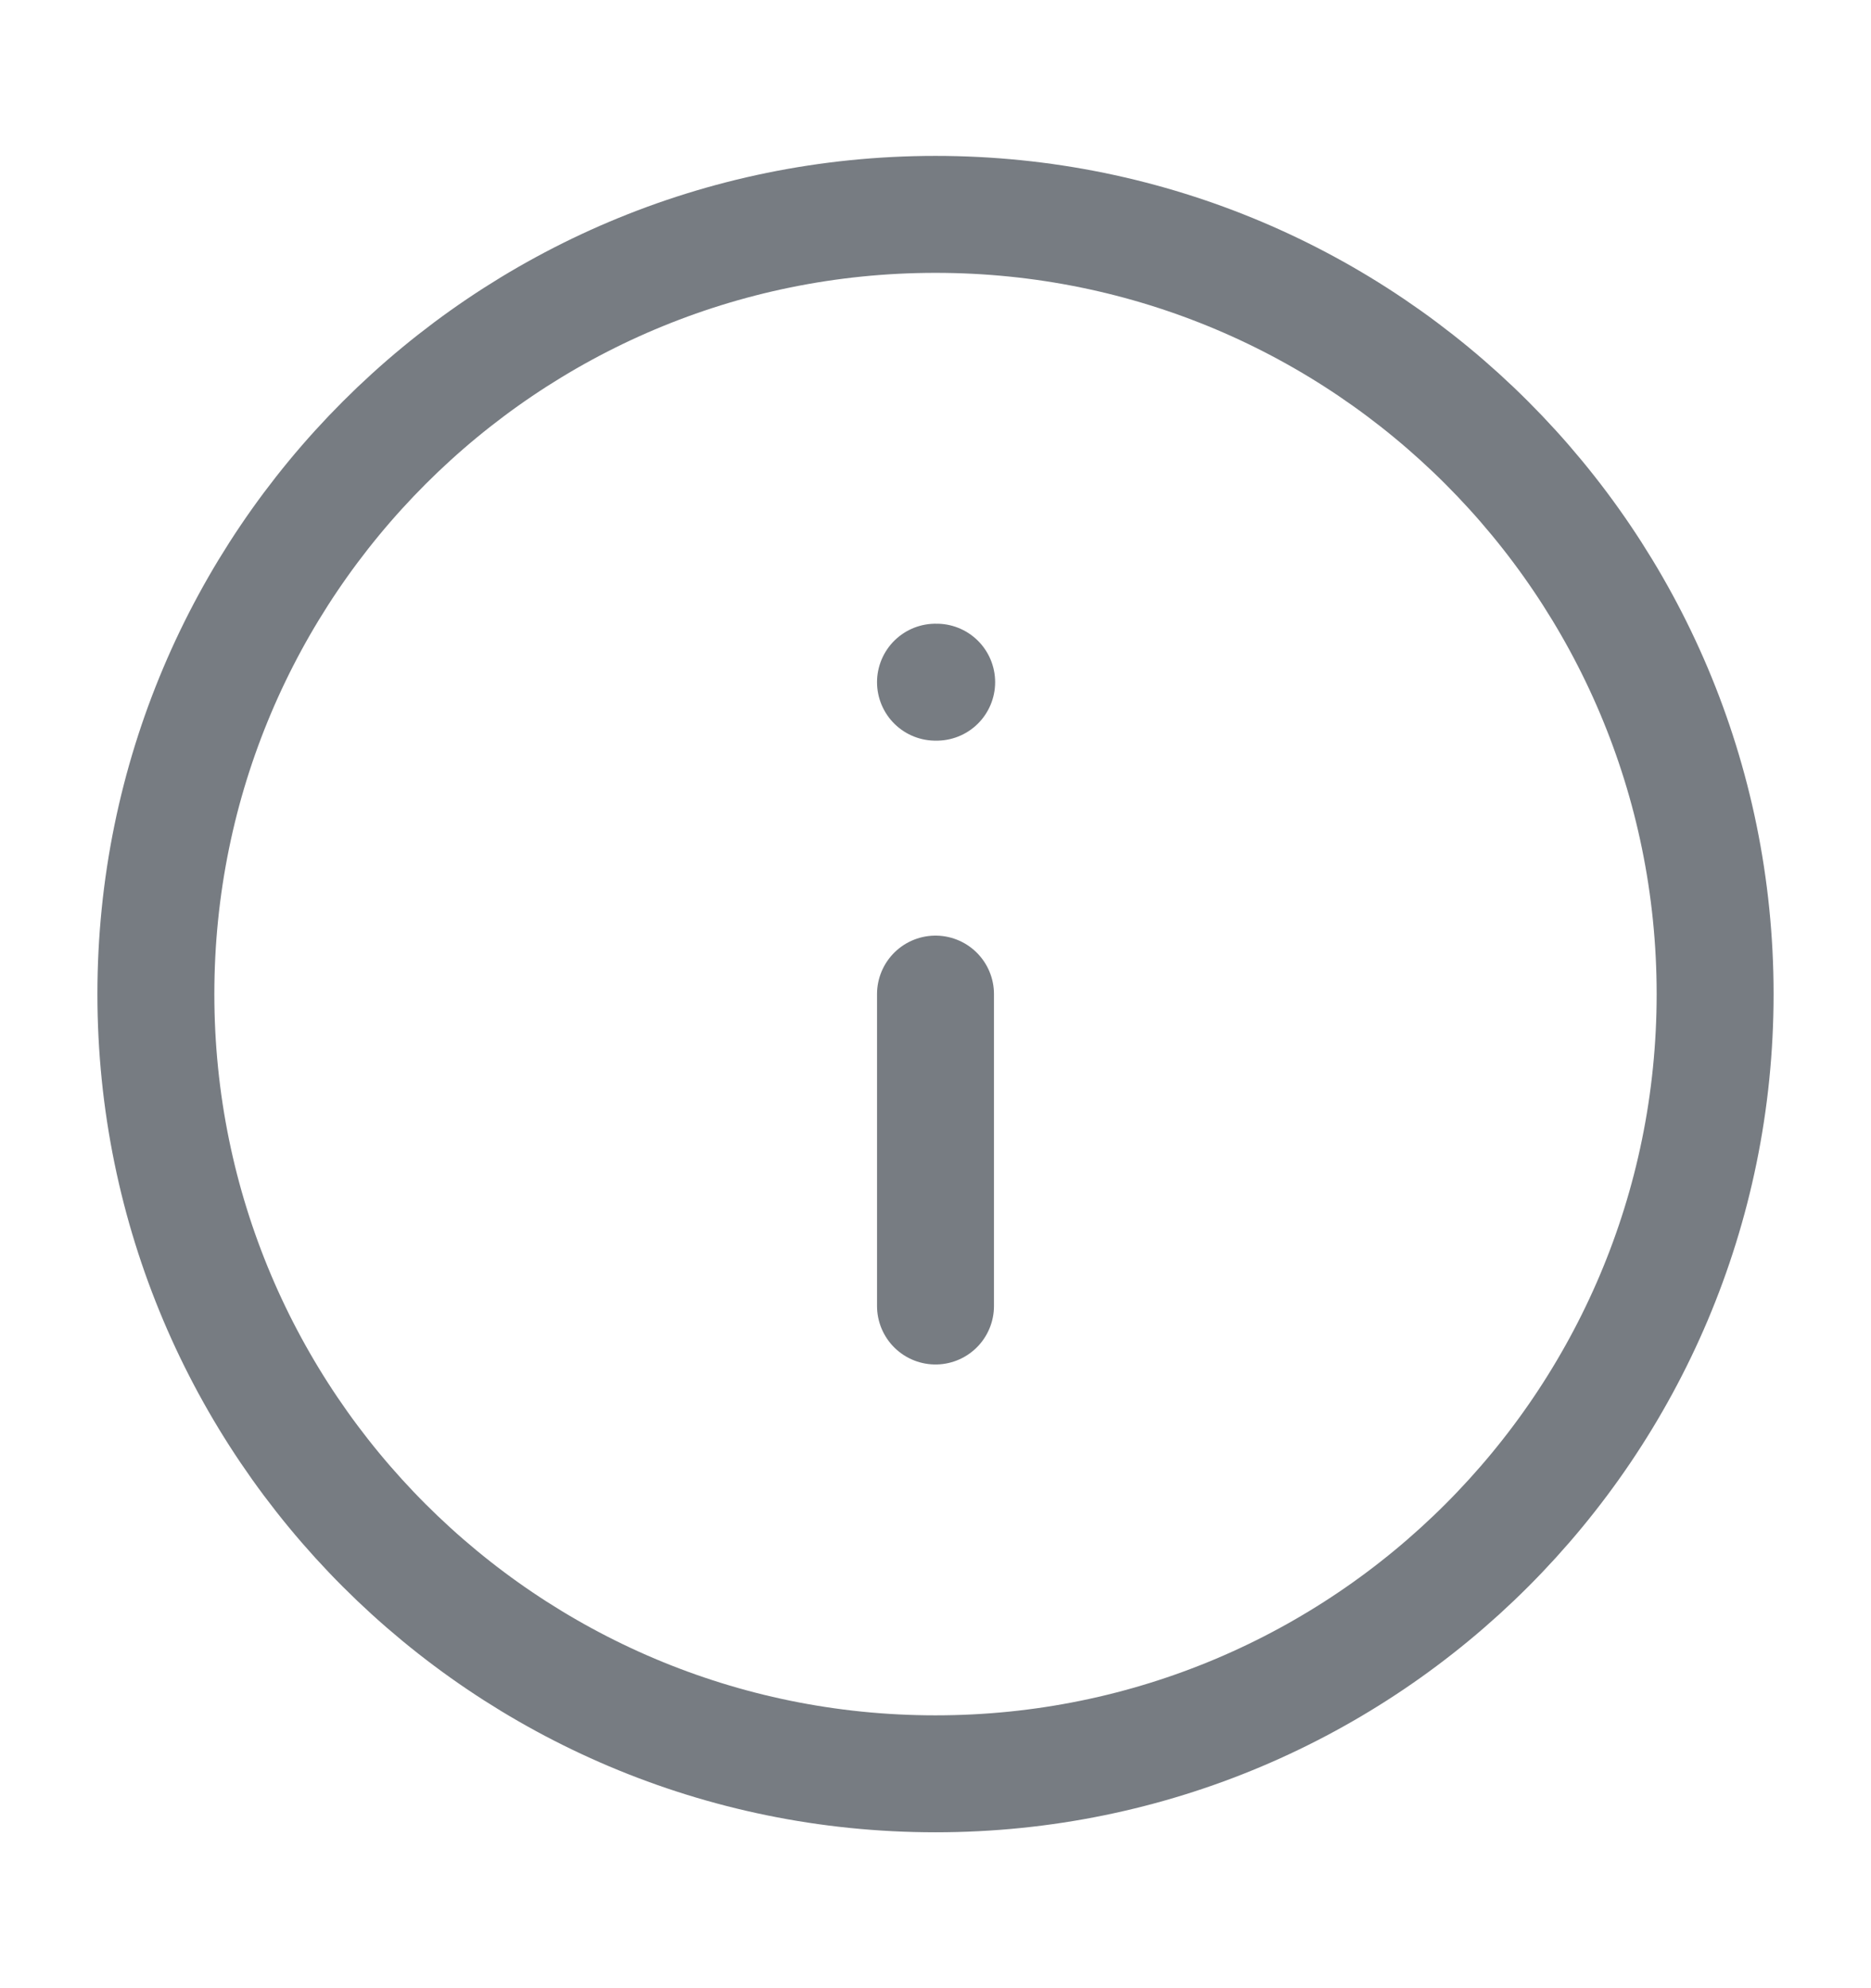 <svg width="16" height="17" viewBox="0 0 16 17" fill="none" xmlns="http://www.w3.org/2000/svg">
<path d="M8 15.167C11.682 15.167 14.667 12.182 14.667 8.5C14.667 4.818 11.682 1.833 8 1.833C4.318 1.833 1.333 4.818 1.333 8.5C1.333 12.182 4.318 15.167 8 15.167Z" stroke="#777C82" stroke-linecap="round" stroke-linejoin="round"/>
<path d="M8 11.167V8.5" stroke="#777C82" stroke-linecap="round" stroke-linejoin="round"/>
<path d="M8 5.833H8.01" stroke="#777C82" stroke-linecap="round" stroke-linejoin="round"/>
</svg>
